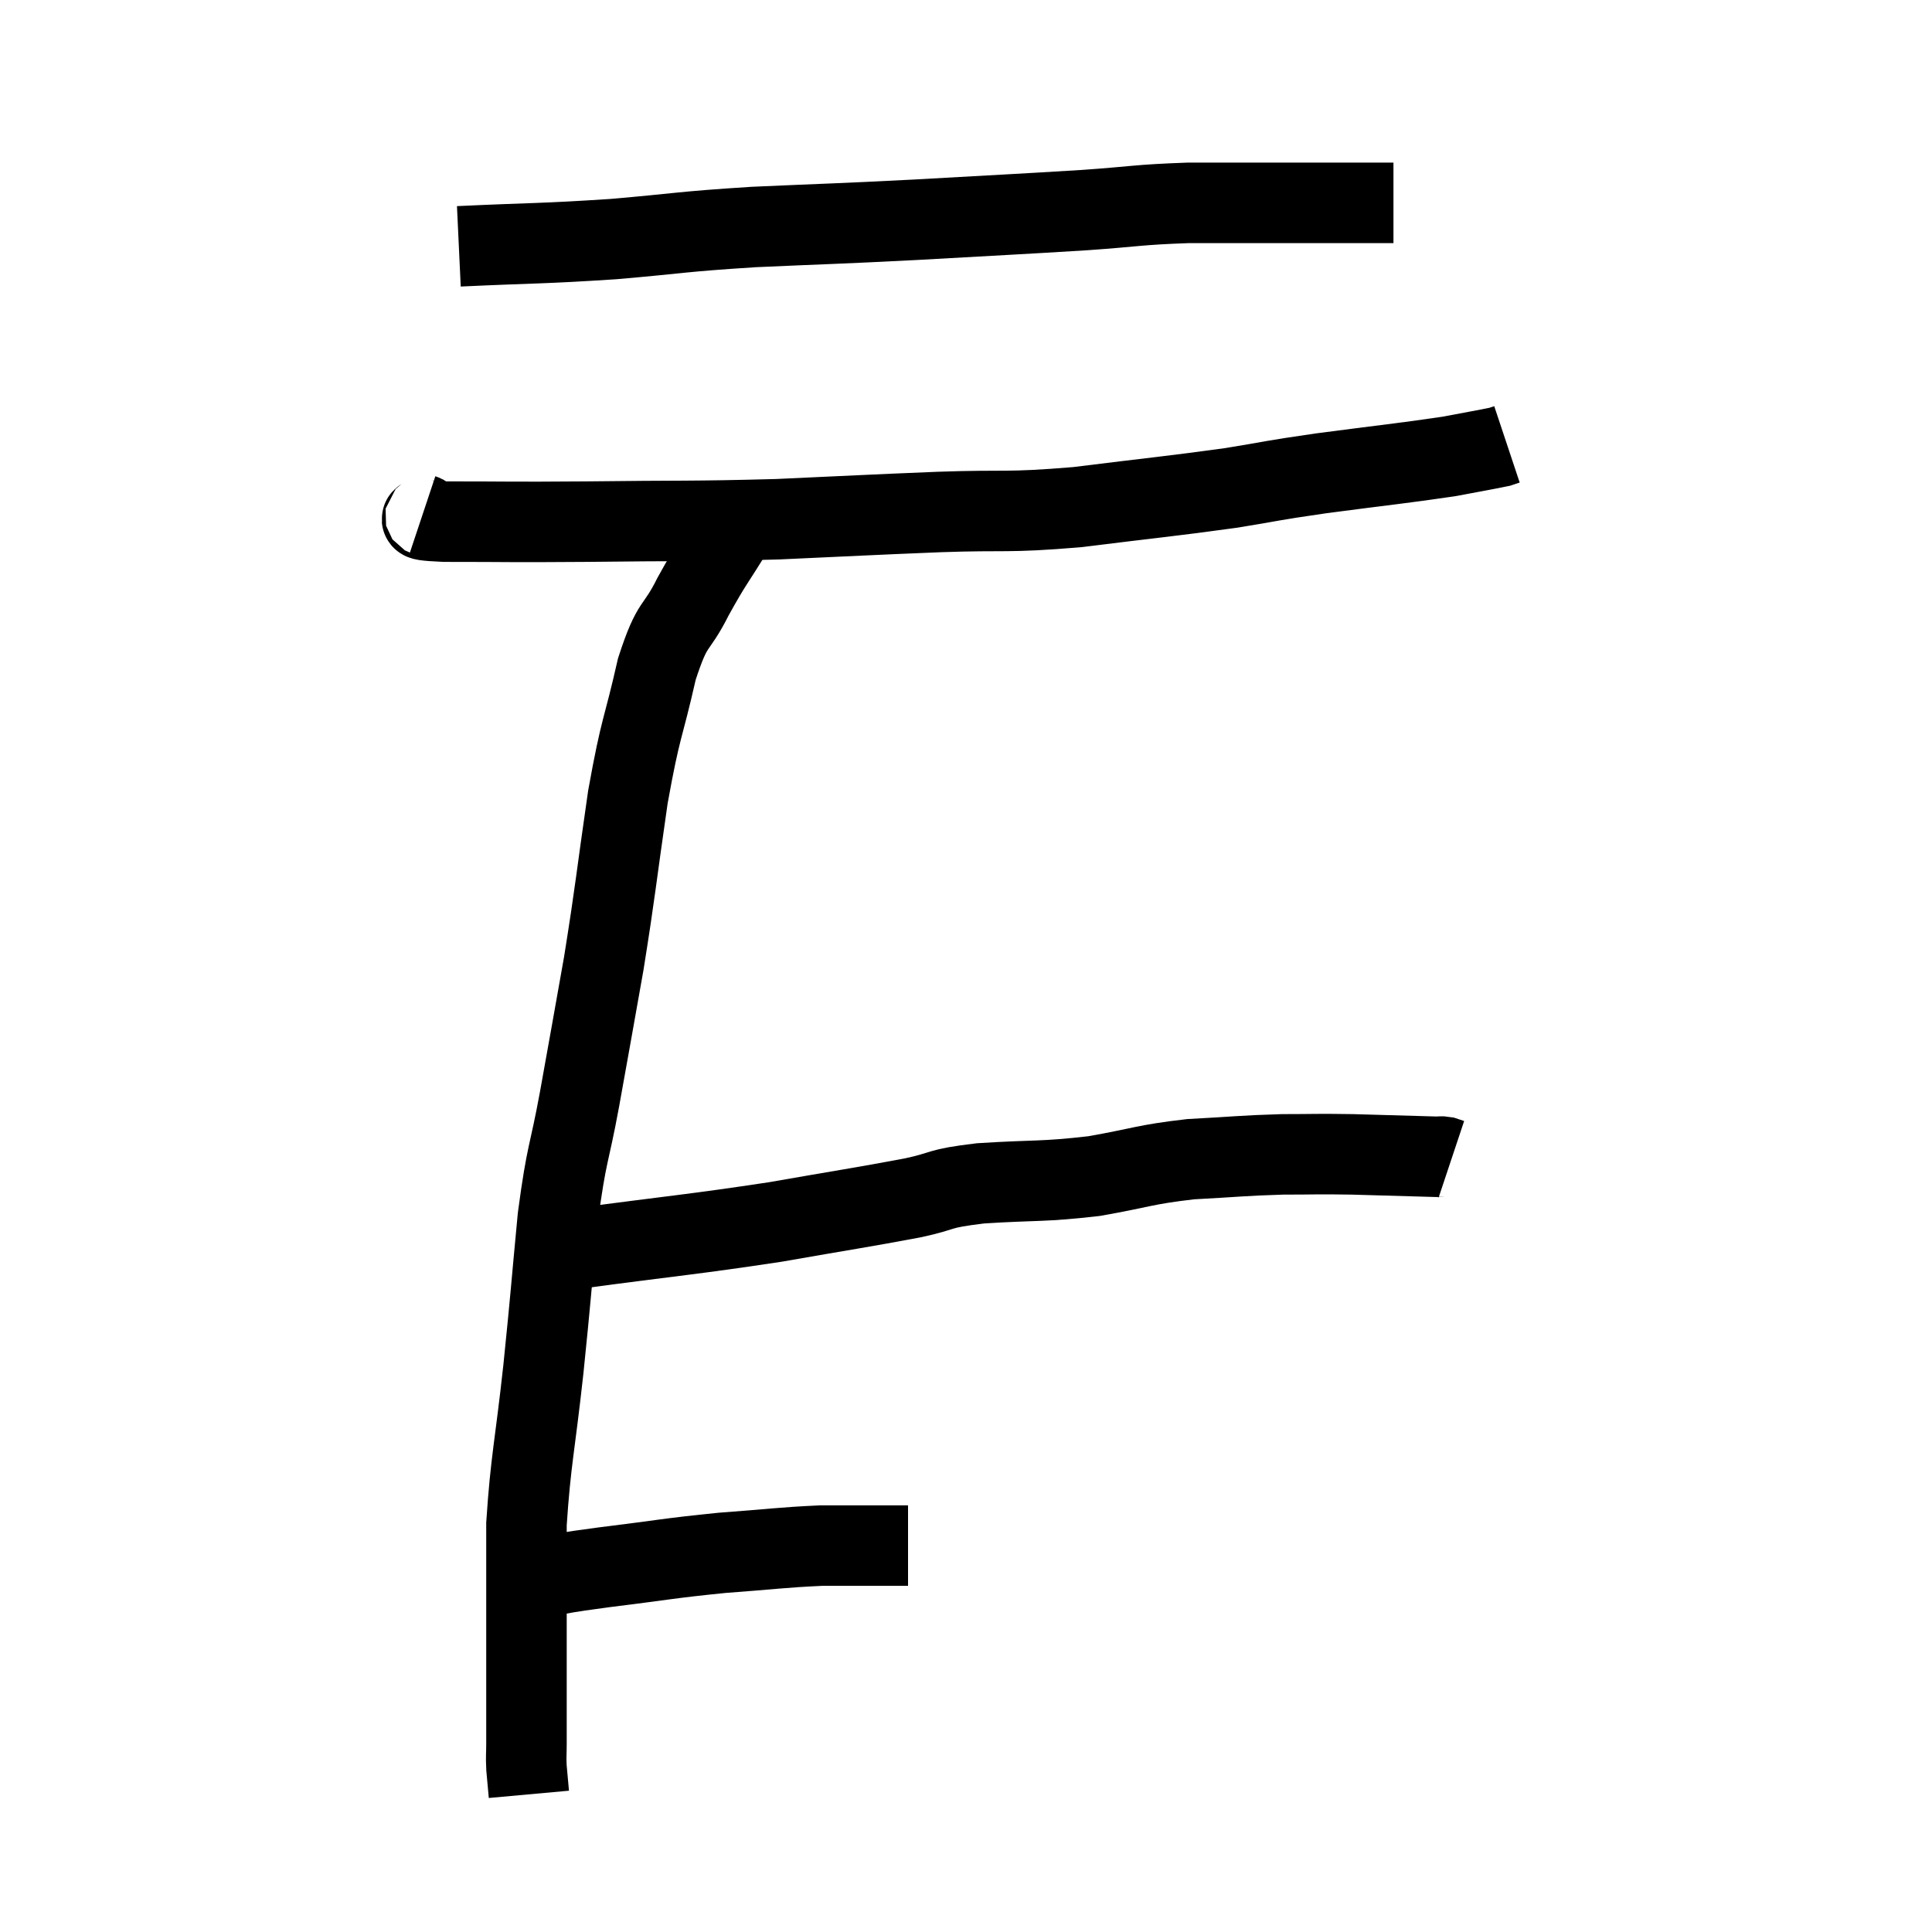 <svg width="48" height="48" viewBox="0 0 48 48" xmlns="http://www.w3.org/2000/svg"><path d="M 11.4 6.12 C 13.32 6.03, 13.41 6.06, 15.24 5.94 C 16.98 5.79, 16.845 5.76, 18.72 5.64 C 20.73 5.55, 20.685 5.565, 22.74 5.46 C 24.84 5.34, 25.245 5.325, 26.94 5.22 C 28.23 5.13, 28.245 5.085, 29.52 5.04 C 30.78 5.04, 30.945 5.04, 32.04 5.04 C 32.97 5.04, 33.255 5.04, 33.9 5.04 C 34.26 5.04, 34.44 5.04, 34.62 5.04 L 34.62 5.04" fill="none" stroke="black" stroke-width="2"></path><path d="M 10.5 12.78 C 10.77 12.87, 10.02 12.915, 11.04 12.96 C 12.81 12.96, 12.51 12.975, 14.58 12.96 C 16.95 12.93, 17.13 12.96, 19.32 12.9 C 21.33 12.81, 21.48 12.795, 23.34 12.72 C 25.05 12.66, 24.945 12.75, 26.76 12.6 C 28.68 12.36, 29.085 12.33, 30.6 12.12 C 31.71 11.94, 31.47 11.955, 32.82 11.76 C 34.41 11.55, 34.89 11.505, 36 11.34 C 36.63 11.22, 36.9 11.175, 37.26 11.1 L 37.44 11.04" fill="none" stroke="black" stroke-width="2"></path><path d="M 18.24 13.14 C 17.73 13.98, 17.7 13.95, 17.22 14.82 C 16.77 15.72, 16.725 15.375, 16.32 16.62 C 15.96 18.21, 15.93 17.97, 15.6 19.8 C 15.3 21.87, 15.3 22.065, 15 23.94 C 14.7 25.62, 14.685 25.725, 14.4 27.3 C 14.13 28.77, 14.085 28.56, 13.86 30.24 C 13.68 32.13, 13.695 32.115, 13.5 34.02 C 13.29 35.94, 13.185 36.27, 13.08 37.86 C 13.08 39.12, 13.08 39.36, 13.08 40.38 C 13.08 41.16, 13.08 41.355, 13.08 41.94 C 13.08 42.33, 13.08 42.375, 13.08 42.72 C 13.08 43.02, 13.08 43.02, 13.08 43.32 C 13.08 43.62, 13.065 43.605, 13.08 43.92 C 13.11 44.25, 13.125 44.415, 13.14 44.58 C 13.14 44.58, 13.14 44.58, 13.14 44.58 L 13.14 44.58" fill="none" stroke="black" stroke-width="2"></path><path d="M 13.44 39.18 C 14.22 39.06, 13.875 39.09, 15 38.94 C 16.47 38.76, 16.59 38.715, 17.94 38.58 C 19.17 38.49, 19.41 38.445, 20.4 38.4 C 21.15 38.4, 21.405 38.4, 21.9 38.4 C 22.14 38.4, 22.215 38.4, 22.38 38.4 C 22.47 38.4, 22.515 38.4, 22.56 38.4 L 22.56 38.4" fill="none" stroke="black" stroke-width="2"></path><path d="M 14.34 31.02 C 16.8 30.69, 17.175 30.675, 19.26 30.36 C 20.97 30.06, 21.405 30, 22.68 29.76 C 23.52 29.58, 23.235 29.535, 24.36 29.4 C 25.77 29.31, 25.875 29.37, 27.18 29.22 C 28.38 29.01, 28.41 28.935, 29.58 28.8 C 30.72 28.74, 30.855 28.71, 31.86 28.68 C 32.73 28.68, 32.64 28.665, 33.6 28.68 C 34.65 28.71, 35.13 28.725, 35.7 28.74 C 35.79 28.74, 35.79 28.725, 35.88 28.74 L 36.06 28.8" fill="none" stroke="black" stroke-width="2"></path></svg>
